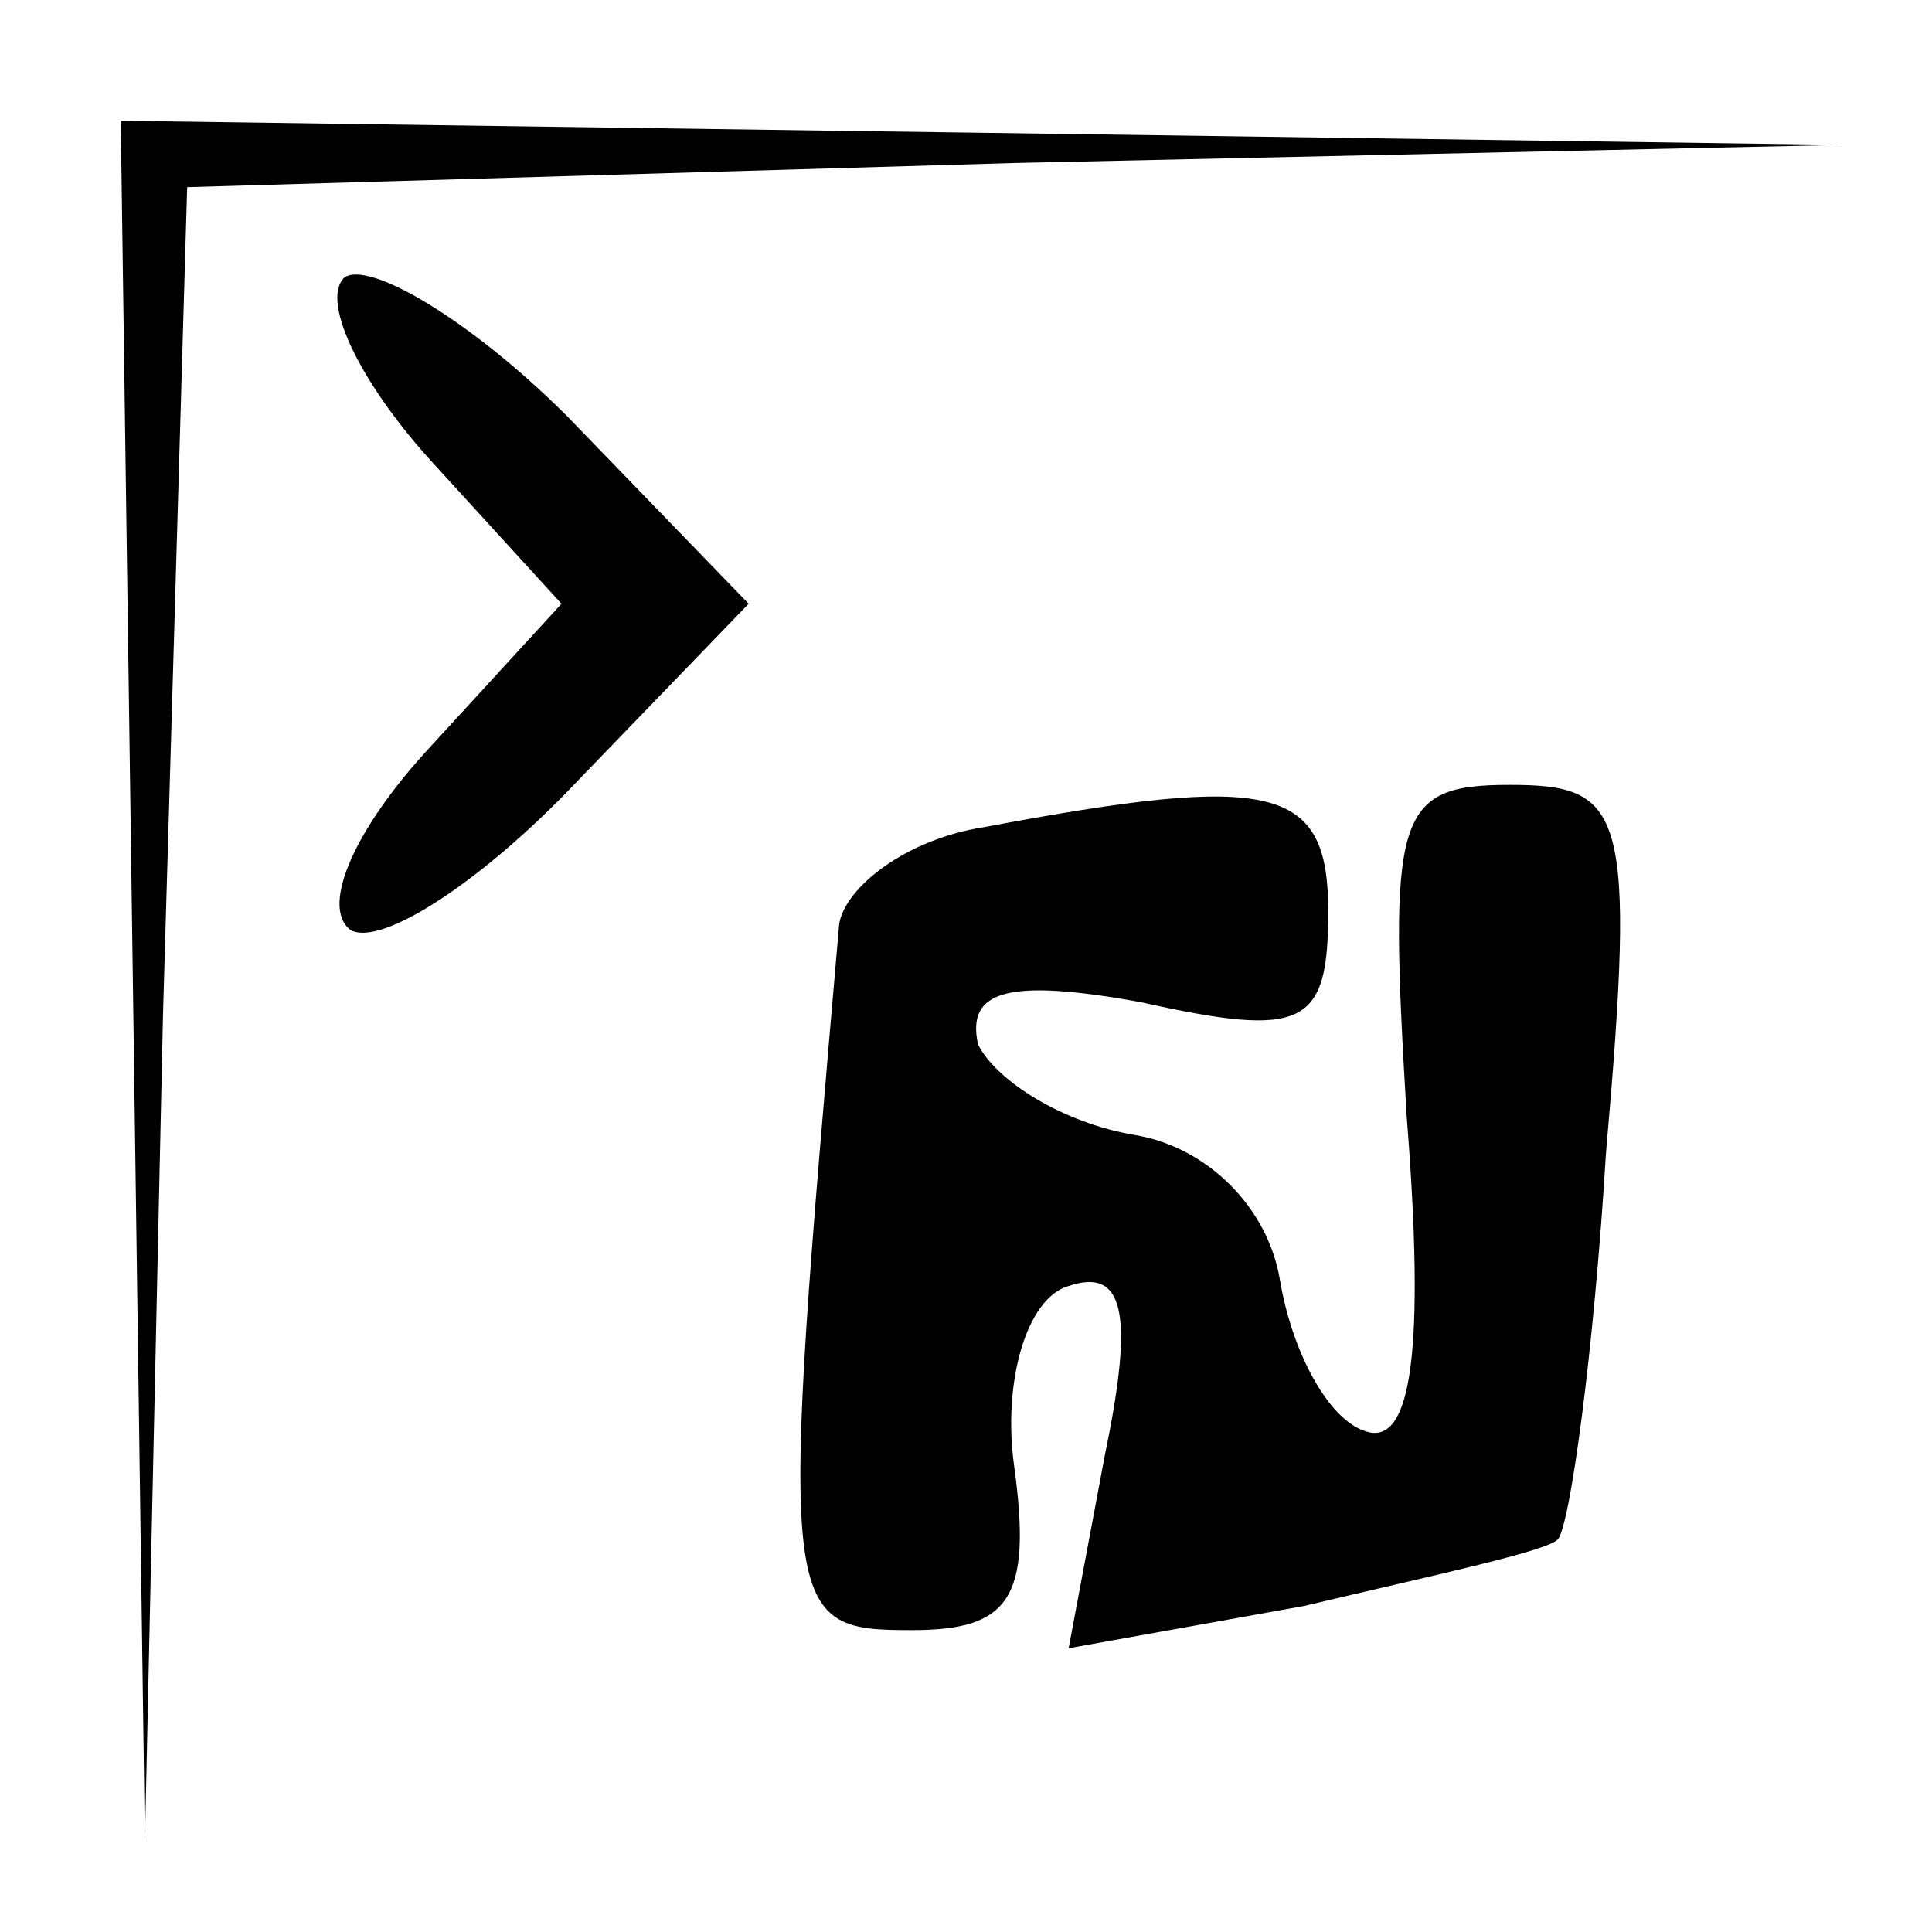 <?xml version="1.0" standalone="no"?>
<!DOCTYPE svg PUBLIC "-//W3C//DTD SVG 20010904//EN"
 "http://www.w3.org/TR/2001/REC-SVG-20010904/DTD/svg10.dtd">
<svg version="1.0" xmlns="http://www.w3.org/2000/svg"
 width="32pt" height="32pt" viewBox="0 0 32 32"
 preserveAspectRatio="xMidYMid meet">
<g transform="translate(0,32) scale(0.1,-0.1)"
fill="#000000" stroke="none">
<path fill="#000000" stroke="none" d="M22 158 l2 -143 3 137 4 137 137 4 137
3 -142 2 -143 2 2 -142z"/>
<path fill="#000000" stroke="none" d="M57 274 c-4 -4 3 -18 15 -31 l21 -23
-22 -24 c-12 -13 -18 -26 -13 -30 5 -3 22 8 38 25 l28 29 -30 31 c-16 16 -33
26 -37 23z"/>
<path fill="#000000" stroke="none" d="M163 183 c-13 -2 -23 -10 -24 -16 -10
-115 -10 -117 12 -117 16 0 20 5 17 27 -2 14 2 28 9 30 9 3 11 -4 6 -28 l-6
-32 39 7 c21 5 40 9 42 11 2 2 6 31 8 64 5 57 3 61 -16 61 -19 0 -20 -5 -17
-55 3 -38 1 -55 -7 -52 -6 2 -12 13 -14 25 -2 12 -12 22 -24 24 -12 2 -23 9
-26 15 -2 9 5 11 27 7 27 -6 31 -4 31 15 0 21 -9 23 -57 14z"/>
</g>
</svg>
